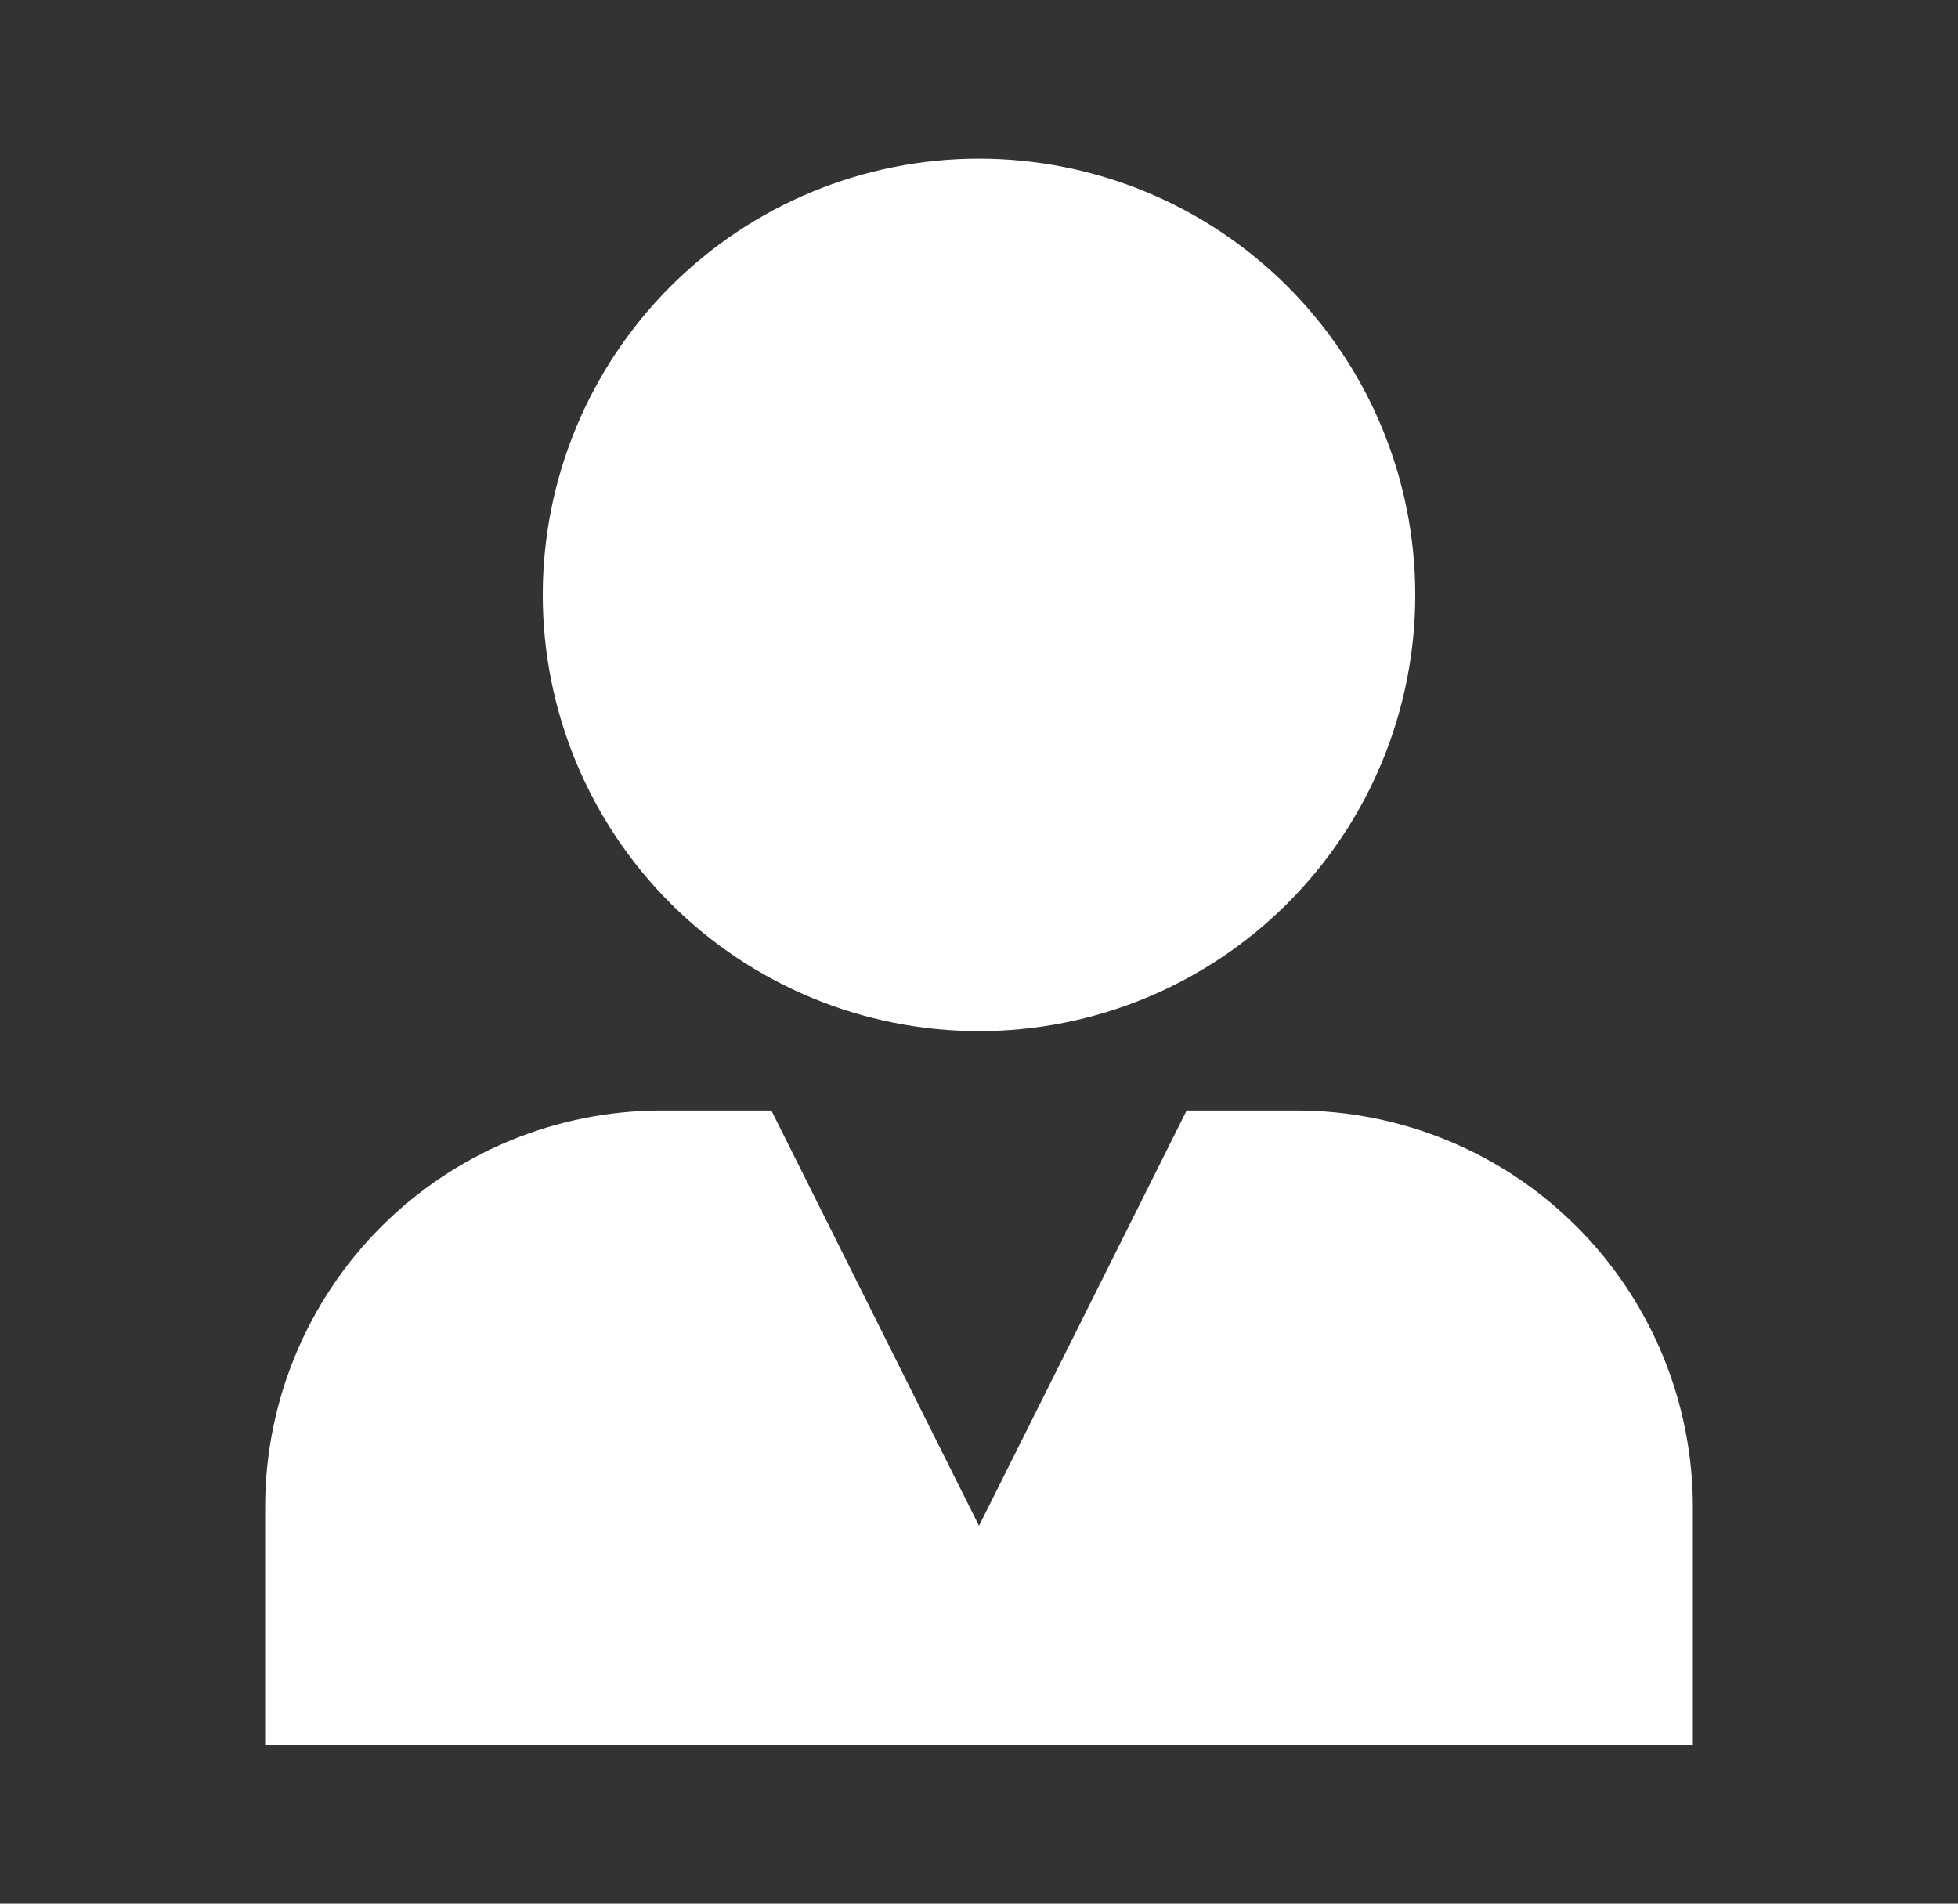 <svg width="36" height="35" viewBox="0 0 36 35" fill="none" xmlns="http://www.w3.org/2000/svg">
<rect x="0" y="0" width="36" height="35" fill="#333333" stroke="none"/>
<path d="M18 2.917C15.873 2.917 13.833 3.762 12.328 5.266C10.824 6.77 9.979 8.81 9.979 10.938C9.979 13.065 10.824 15.105 12.328 16.609C13.833 18.113 15.873 18.958 18 18.958C20.127 18.958 22.167 18.113 23.672 16.609C25.176 15.105 26.021 13.065 26.021 10.938C26.021 8.81 25.176 6.77 23.672 5.266C22.167 3.762 20.127 2.917 18 2.917ZM12.167 20.417C10.233 20.417 8.378 21.185 7.011 22.552C5.643 23.92 4.875 25.774 4.875 27.708V32.083H31.125V27.708C31.125 25.774 30.357 23.92 28.989 22.552C27.622 21.185 25.767 20.417 23.833 20.417H21.818L18 28.052L14.182 20.417H12.167Z" fill="white"/>
</svg>
